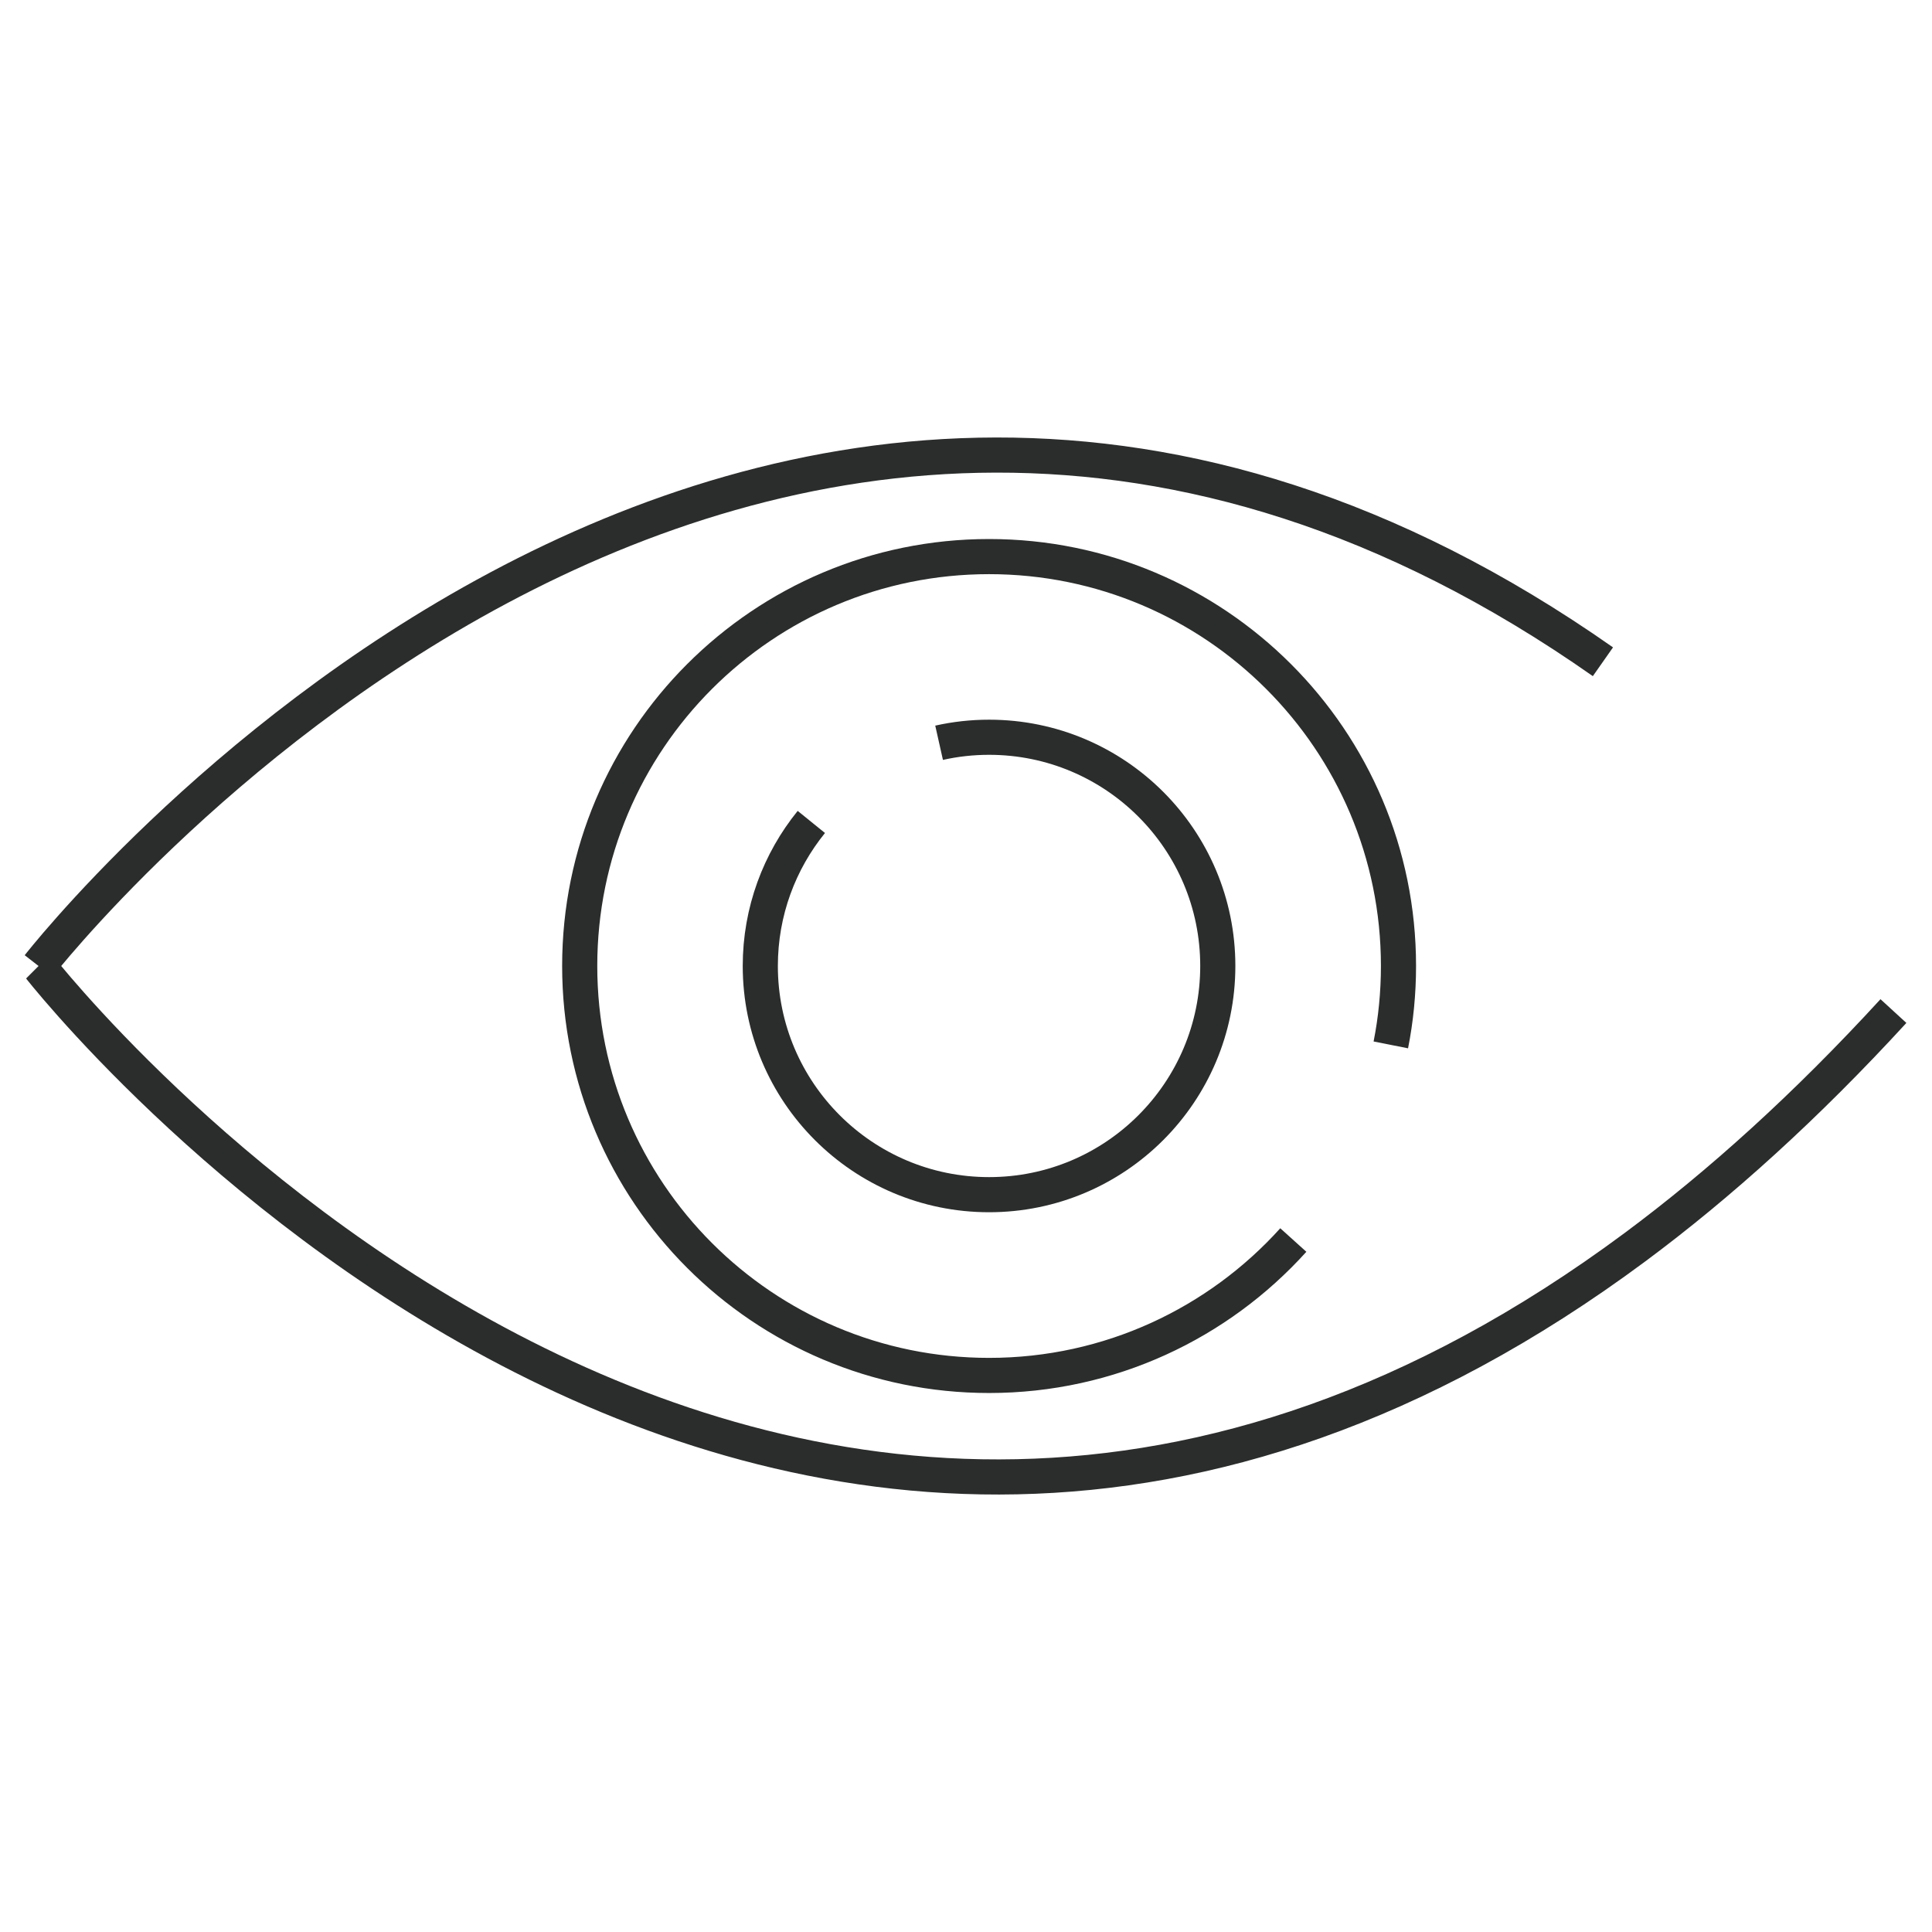 <svg version="1.1" xmlns="http://www.w3.org/2000/svg" viewBox="0 0 55 55">
<g>
	<g>
		<path fill="none" stroke="#2B2C2C" stroke-miterlimit="10" d="M1.098,27.5c0.001,0.001,20.579,26.464,45.45,8.002
			c2.417-1.795,4.873-4.014,7.354-6.719"/>
		<path fill="none" stroke="#2B2C2C" stroke-miterlimit="10" d="M1.098,27.5c0,0,20.076-25.817,44.534-8.661"/>
	</g>
	<path fill="none" stroke="#2B2C2C" stroke-miterlimit="10" d="M36.818,35.301c-2.134,2.365-5.225,3.855-8.661,3.855
		c-6.437,0-11.654-5.219-11.654-11.657c0-6.437,5.217-11.654,11.654-11.654c6.436,0,11.655,5.218,11.655,11.654
		c0,0.769-0.074,1.52-0.218,2.247"/>
	<path fill="none" stroke="#2B2C2C" stroke-miterlimit="10" d="M26.734,21.145c0.459-0.103,0.935-0.157,1.423-0.157
		c3.596,0,6.511,2.916,6.511,6.511c0,3.596-2.915,6.511-6.511,6.511c-3.595,0-6.513-2.915-6.513-6.511
		c0-1.553,0.545-2.979,1.453-4.1"/>
</g>
</svg>
